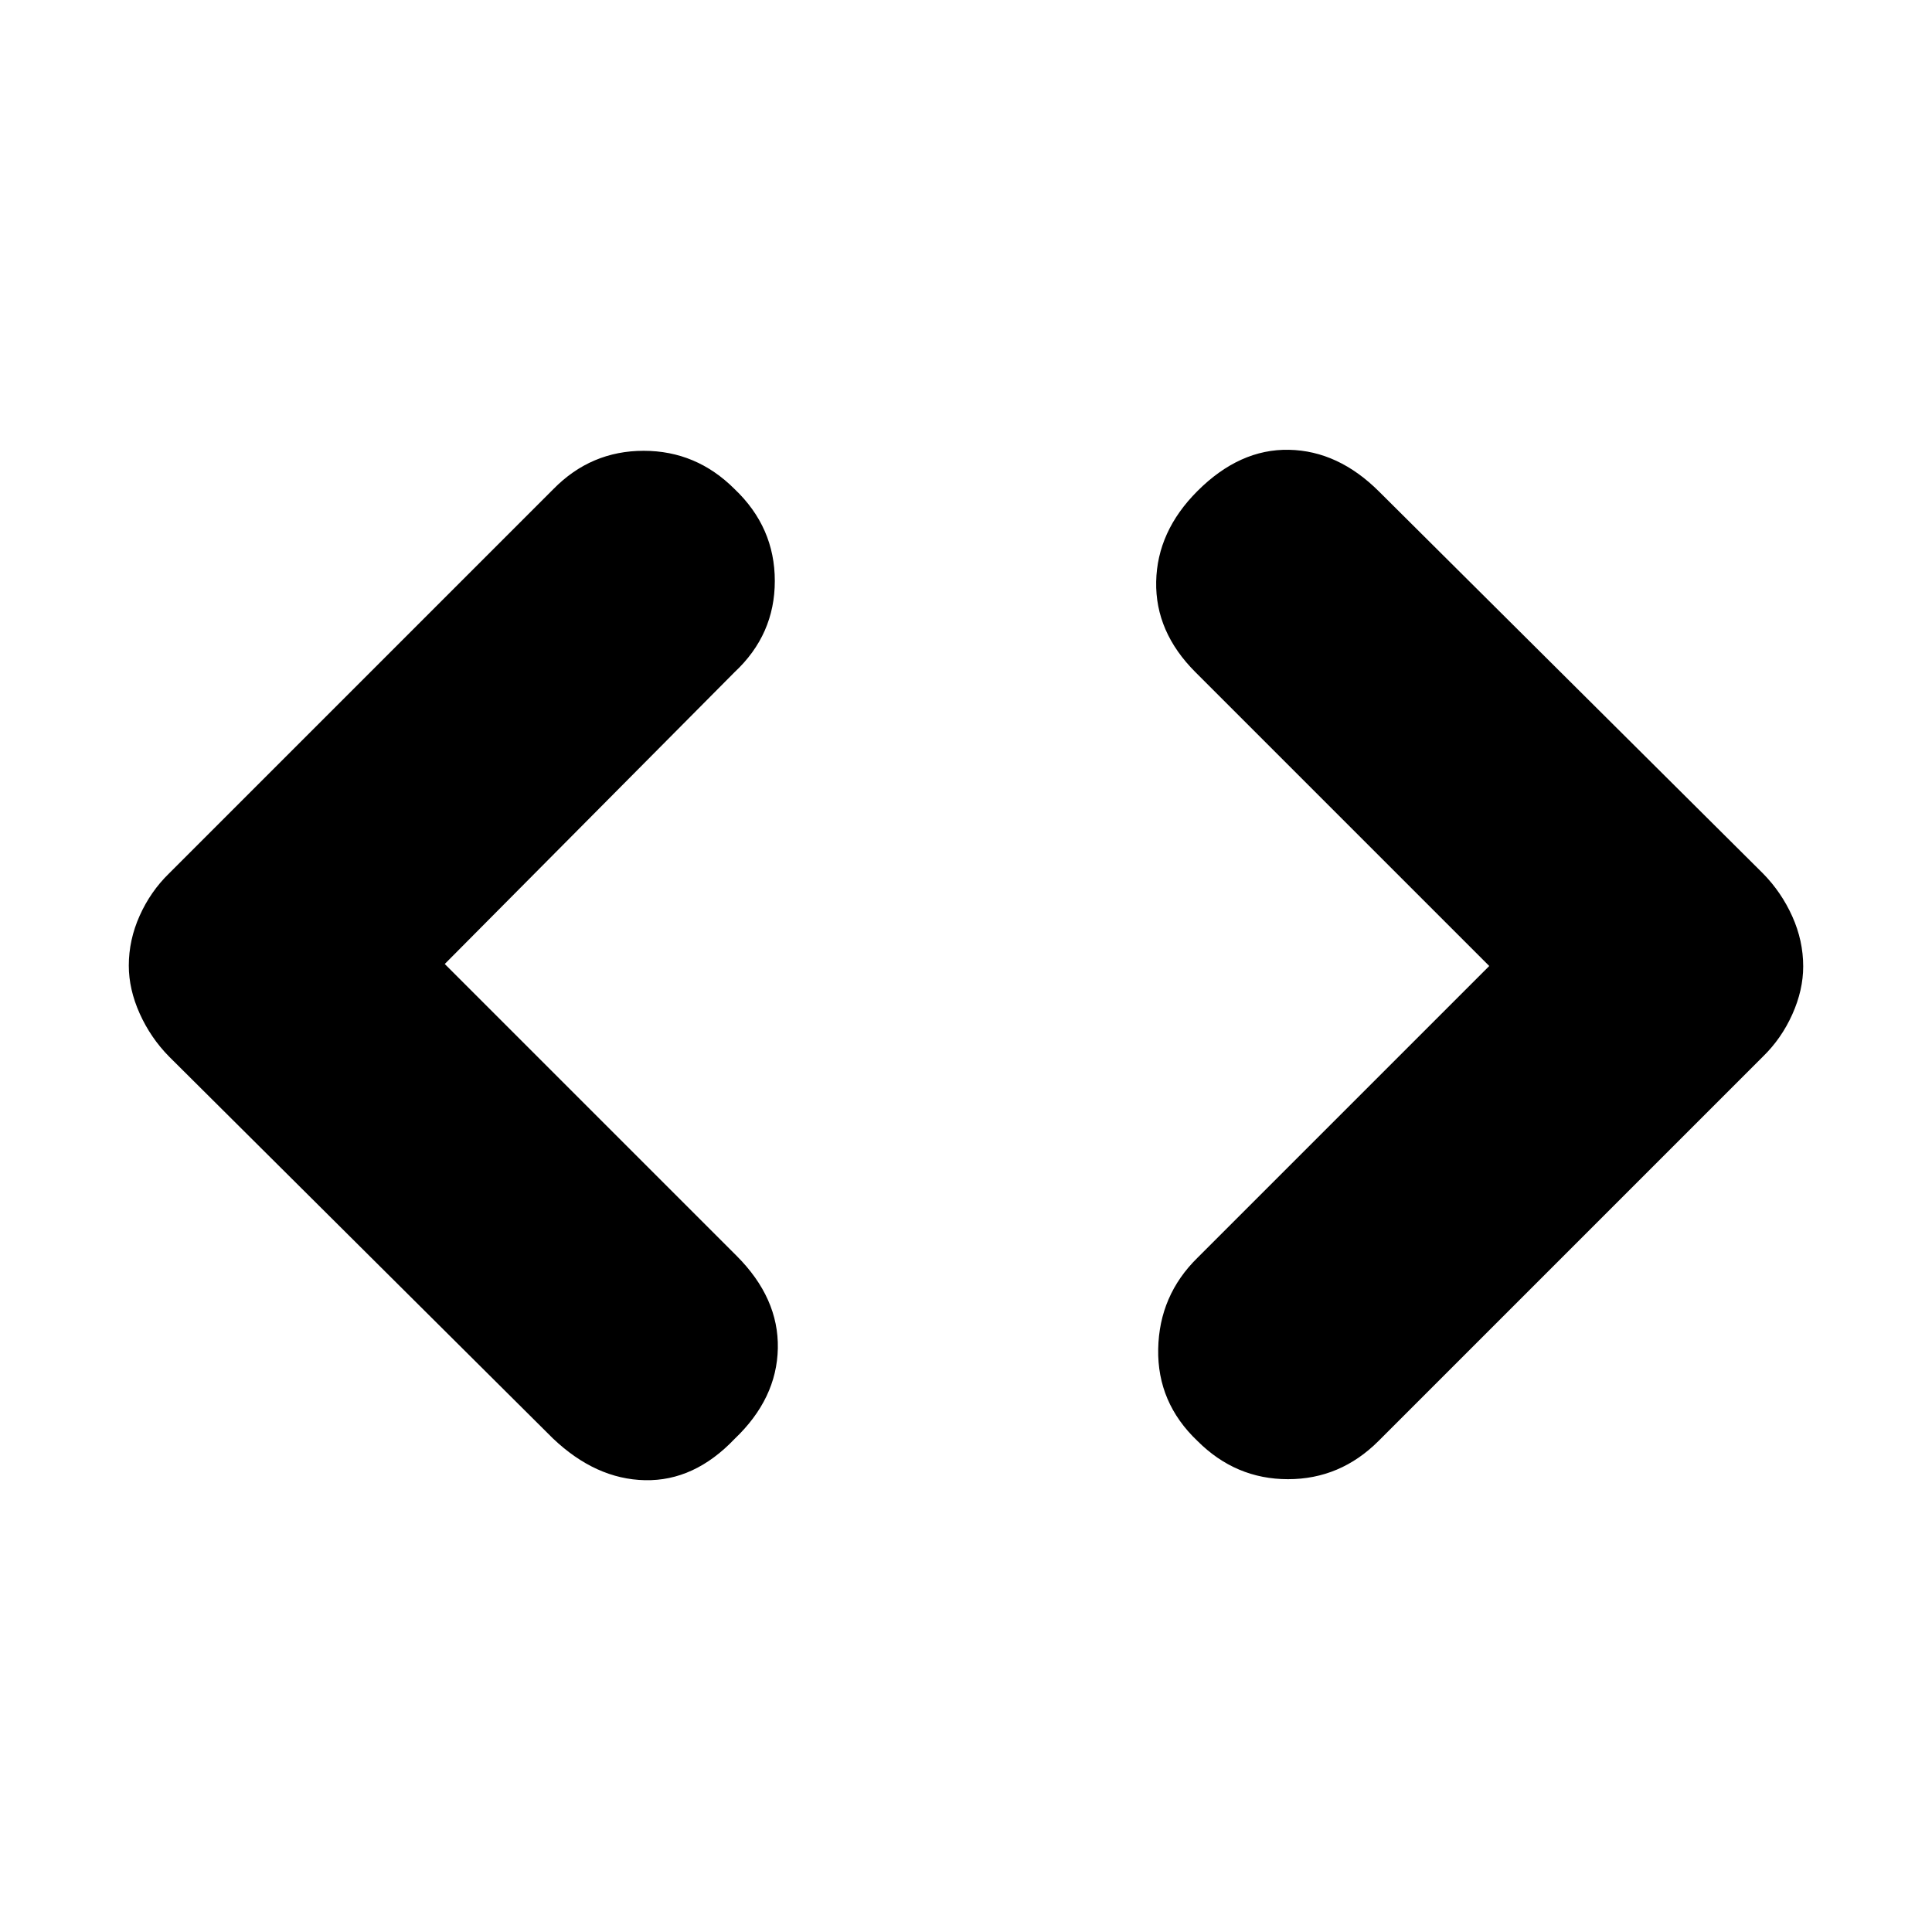 <svg xmlns="http://www.w3.org/2000/svg" height="20" viewBox="0 -960 960 960" width="20"><path d="m221-481 145 145q21 21 20.5 46T365-245q-20 21-44.5 20.5t-45.84-20.84L84-435q-9.18-9.33-14.59-21.38Q64-468.43 64-480.2q0-12.77 5.41-24.82T84-526l191-191q18.67-19 44.83-19Q346-736 365-717q20 19 20 45.67 0 26.66-20 45.33L221-481Zm519 1L594-626q-20-20-19.5-45t20.5-45q21-21 45.5-20.5t44.84 20.84L876-526q9.18 9.33 14.59 21.38Q896-492.57 896-479.8q0 11.77-5.41 23.82T876-435L685-244q-19 19-45 19t-45-19q-20-19-19.5-45.67.5-26.66 19.5-45.33l145-145Z"/></svg>